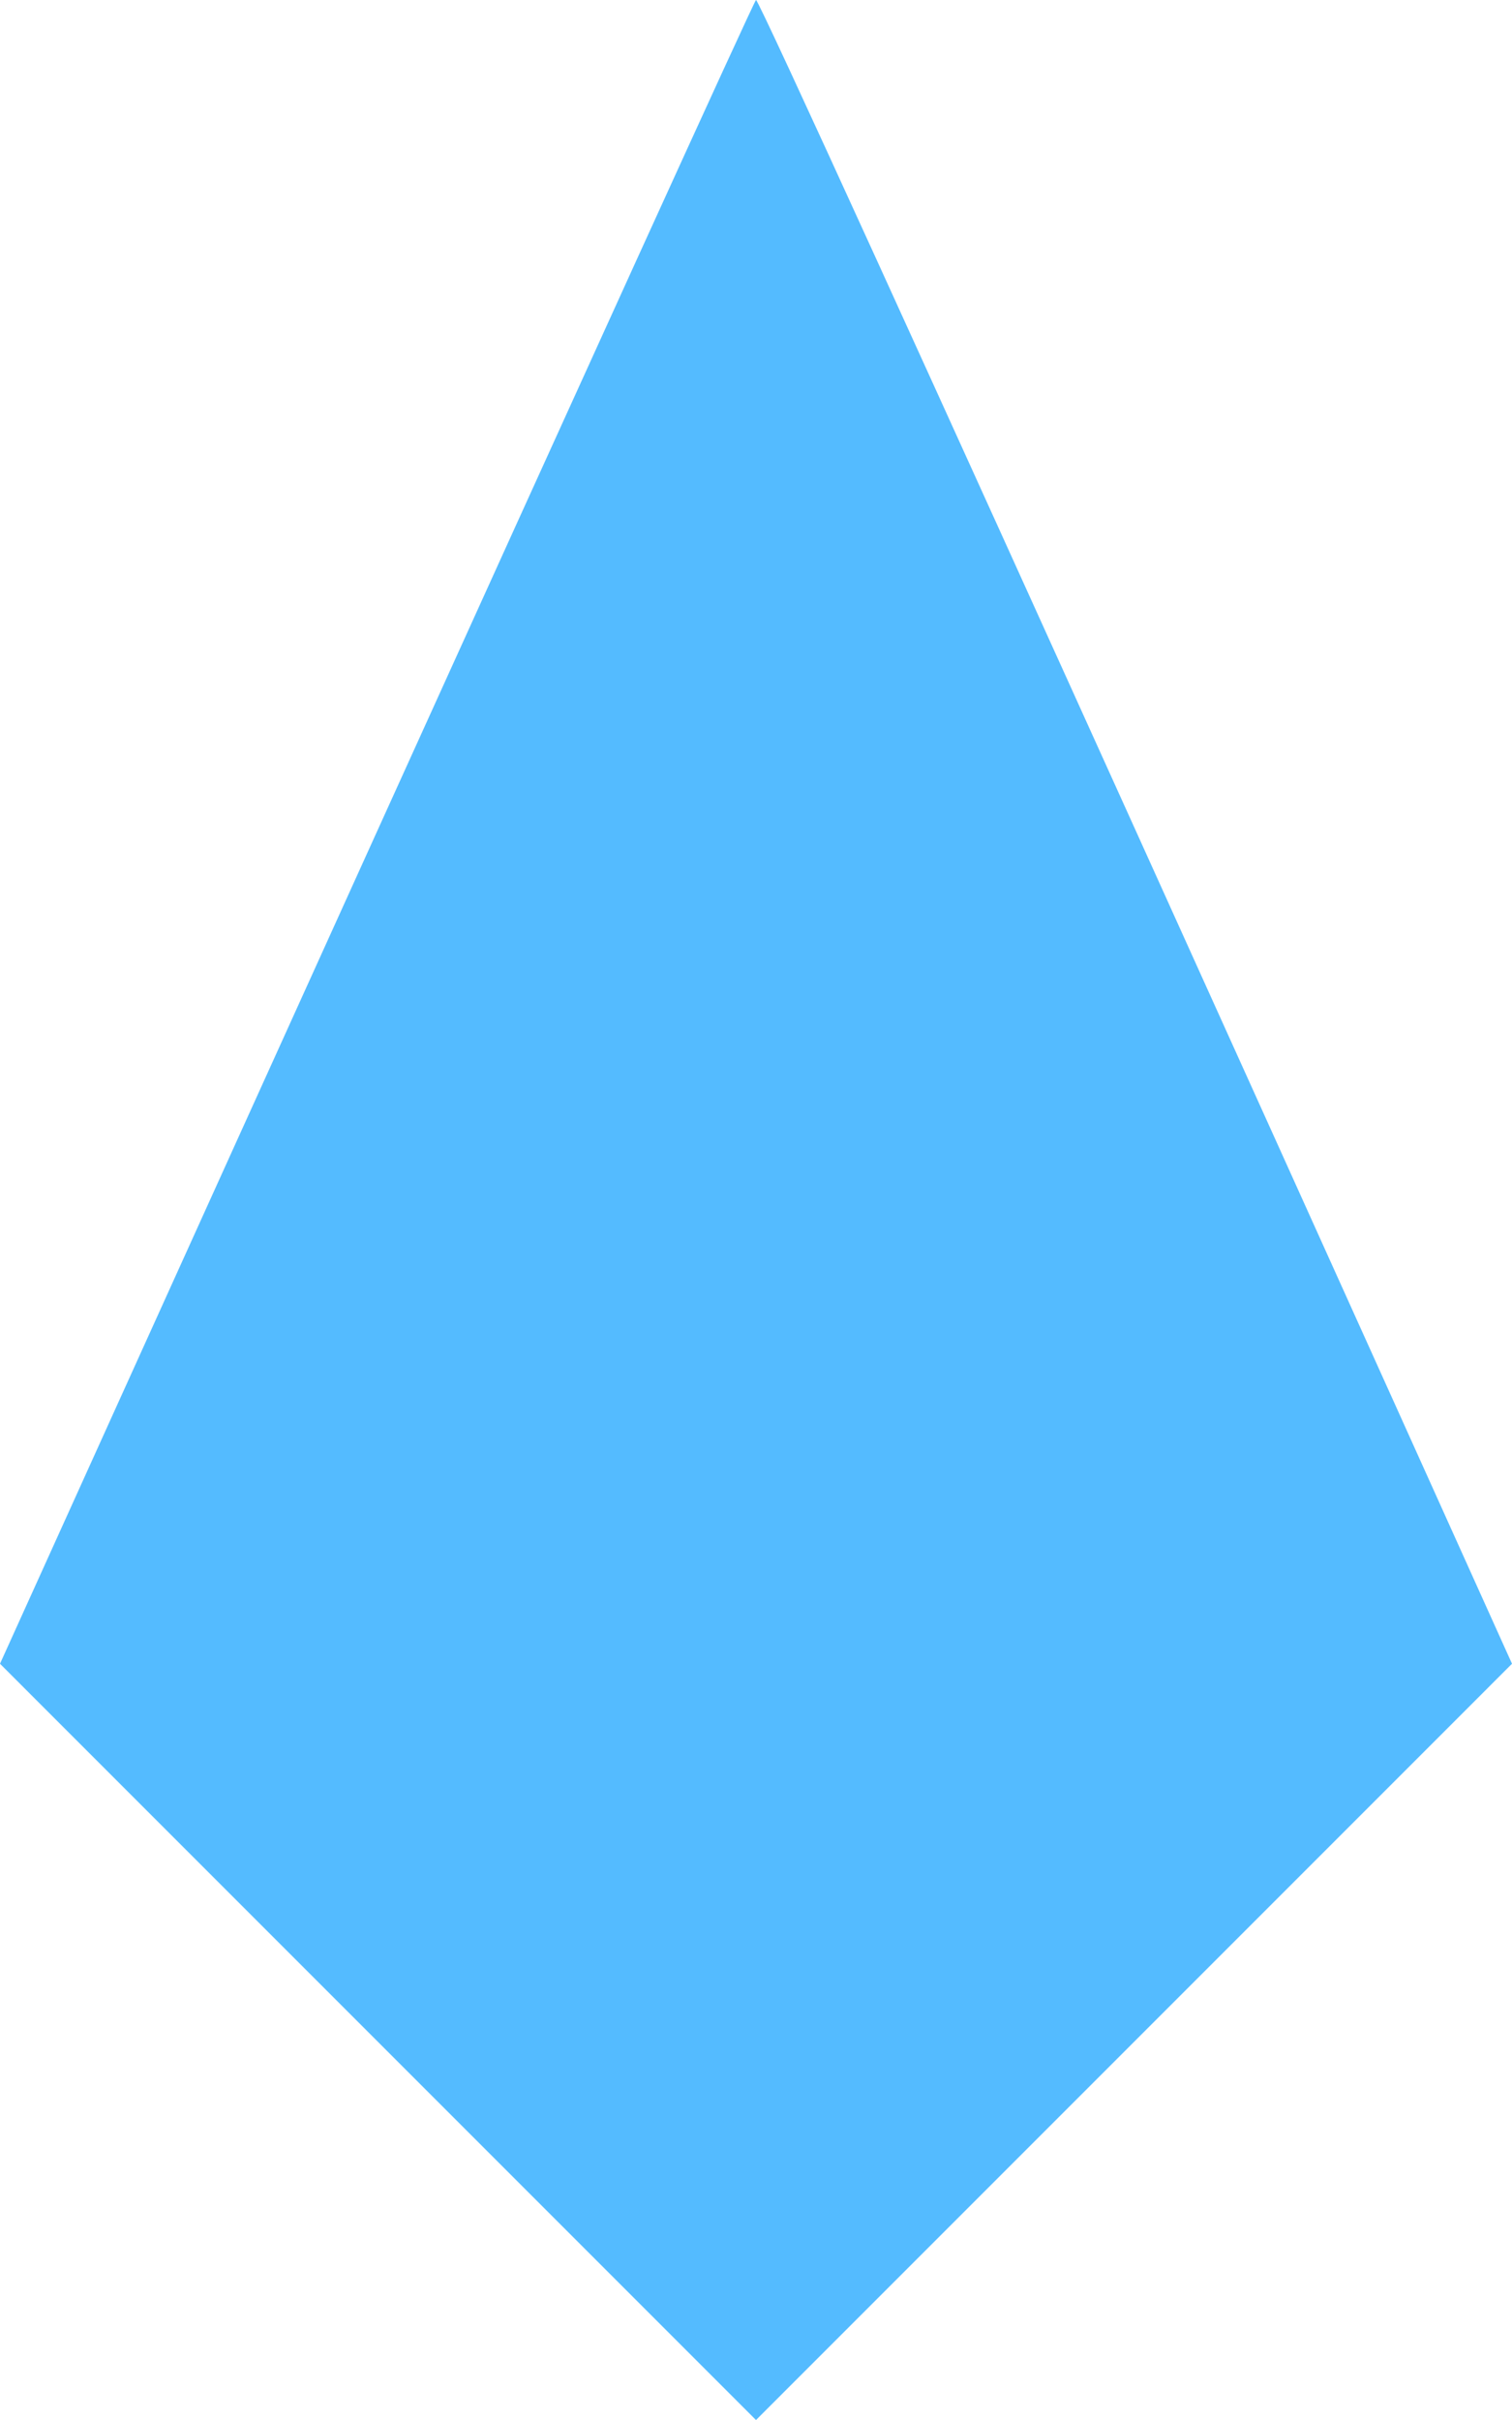 <svg xmlns="http://www.w3.org/2000/svg" xmlns:xlink="http://www.w3.org/1999/xlink" id="Layer_1" width="40" height="64.001" x="0" style="enable-background:new 0 0 40 64.001" y="0" version="1.1" viewBox="0 0 40 64.001" xml:space="preserve"><g id="Hail_11_"><g><path style="fill:#54bbff" d="M20,0C19.918,0,0,44,0,44l20,20.001L40,44C40,44,20.163,0,20,0z"/></g></g></svg>